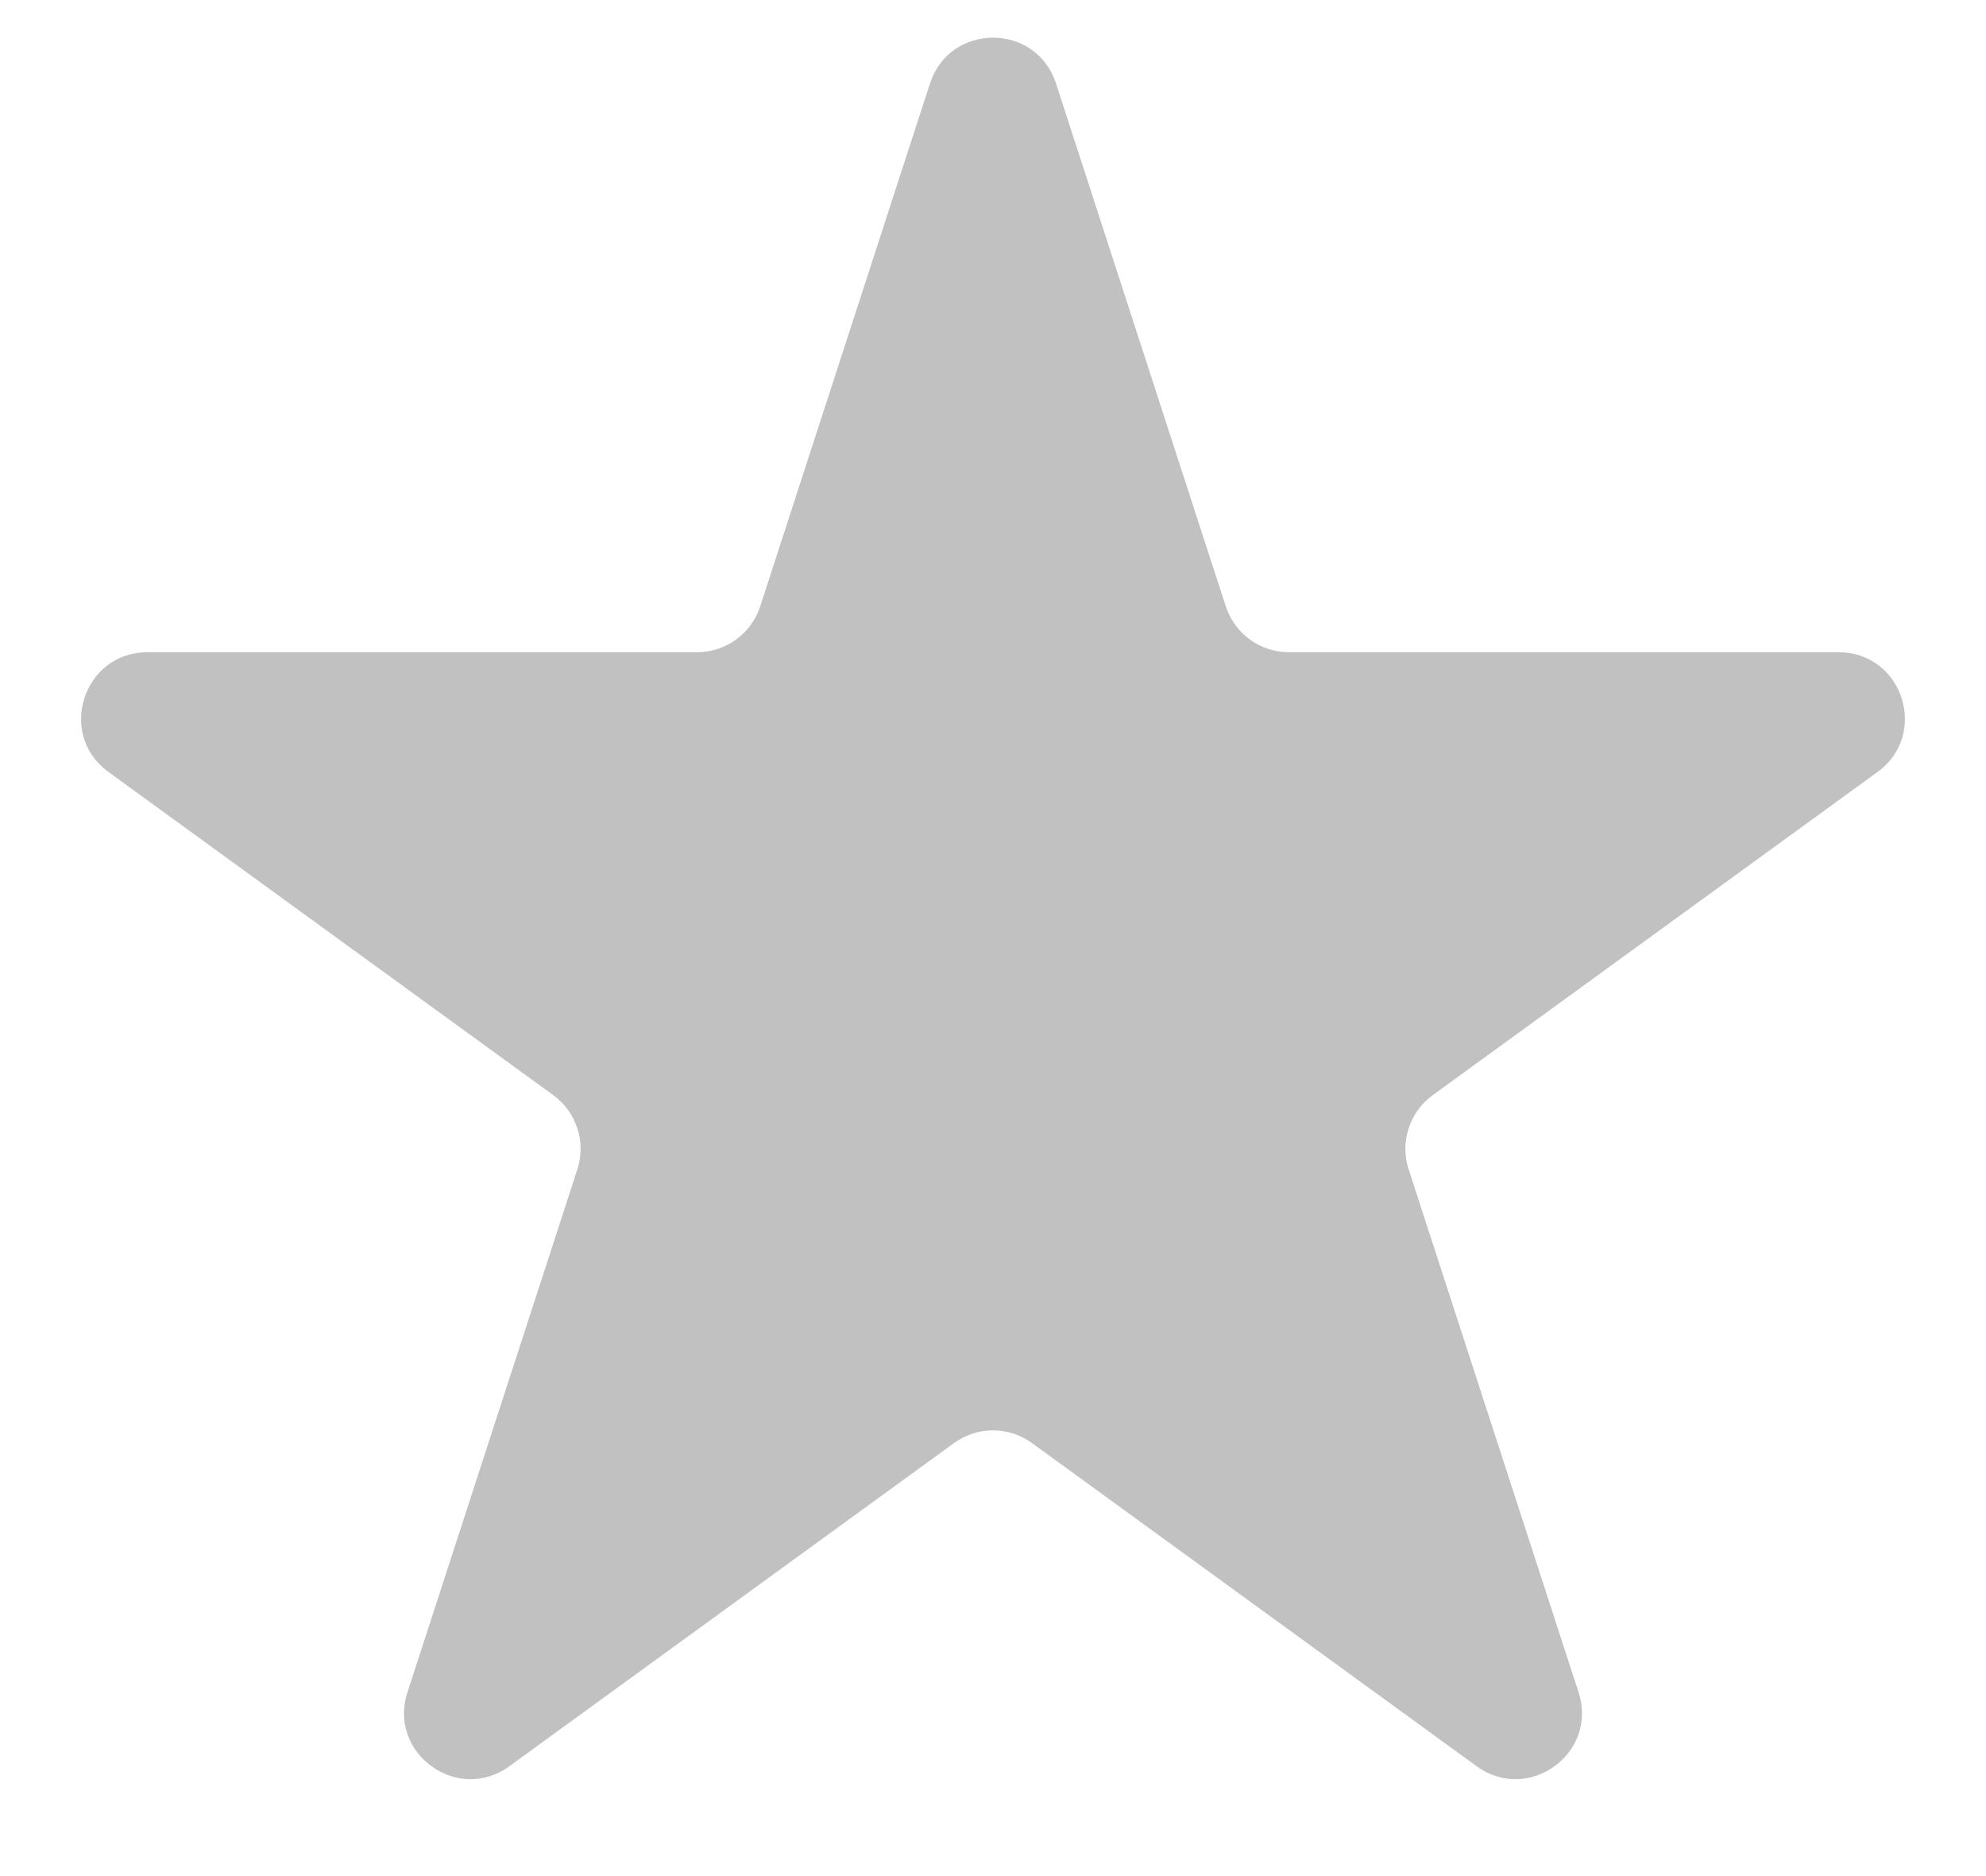 <svg width="18" height="17" viewBox="0 0 18 17" fill="none" xmlns="http://www.w3.org/2000/svg">
<path d="M8.429 0.756C8.609 0.203 9.391 0.203 9.571 0.756L11.11 5.495C11.191 5.742 11.421 5.91 11.681 5.91H16.664C17.245 5.91 17.487 6.654 17.017 6.995L12.985 9.924C12.775 10.077 12.687 10.348 12.767 10.595L14.307 15.334C14.487 15.887 13.854 16.346 13.384 16.005L9.353 13.076C9.142 12.923 8.858 12.923 8.647 13.076L4.616 16.005C4.146 16.346 3.513 15.887 3.693 15.334L5.233 10.595C5.313 10.348 5.225 10.077 5.015 9.924L0.983 6.995C0.513 6.654 0.755 5.91 1.336 5.91H6.319C6.579 5.91 6.809 5.742 6.89 5.495L8.429 0.756Z" fill="#C1C1C1"/>
</svg>
